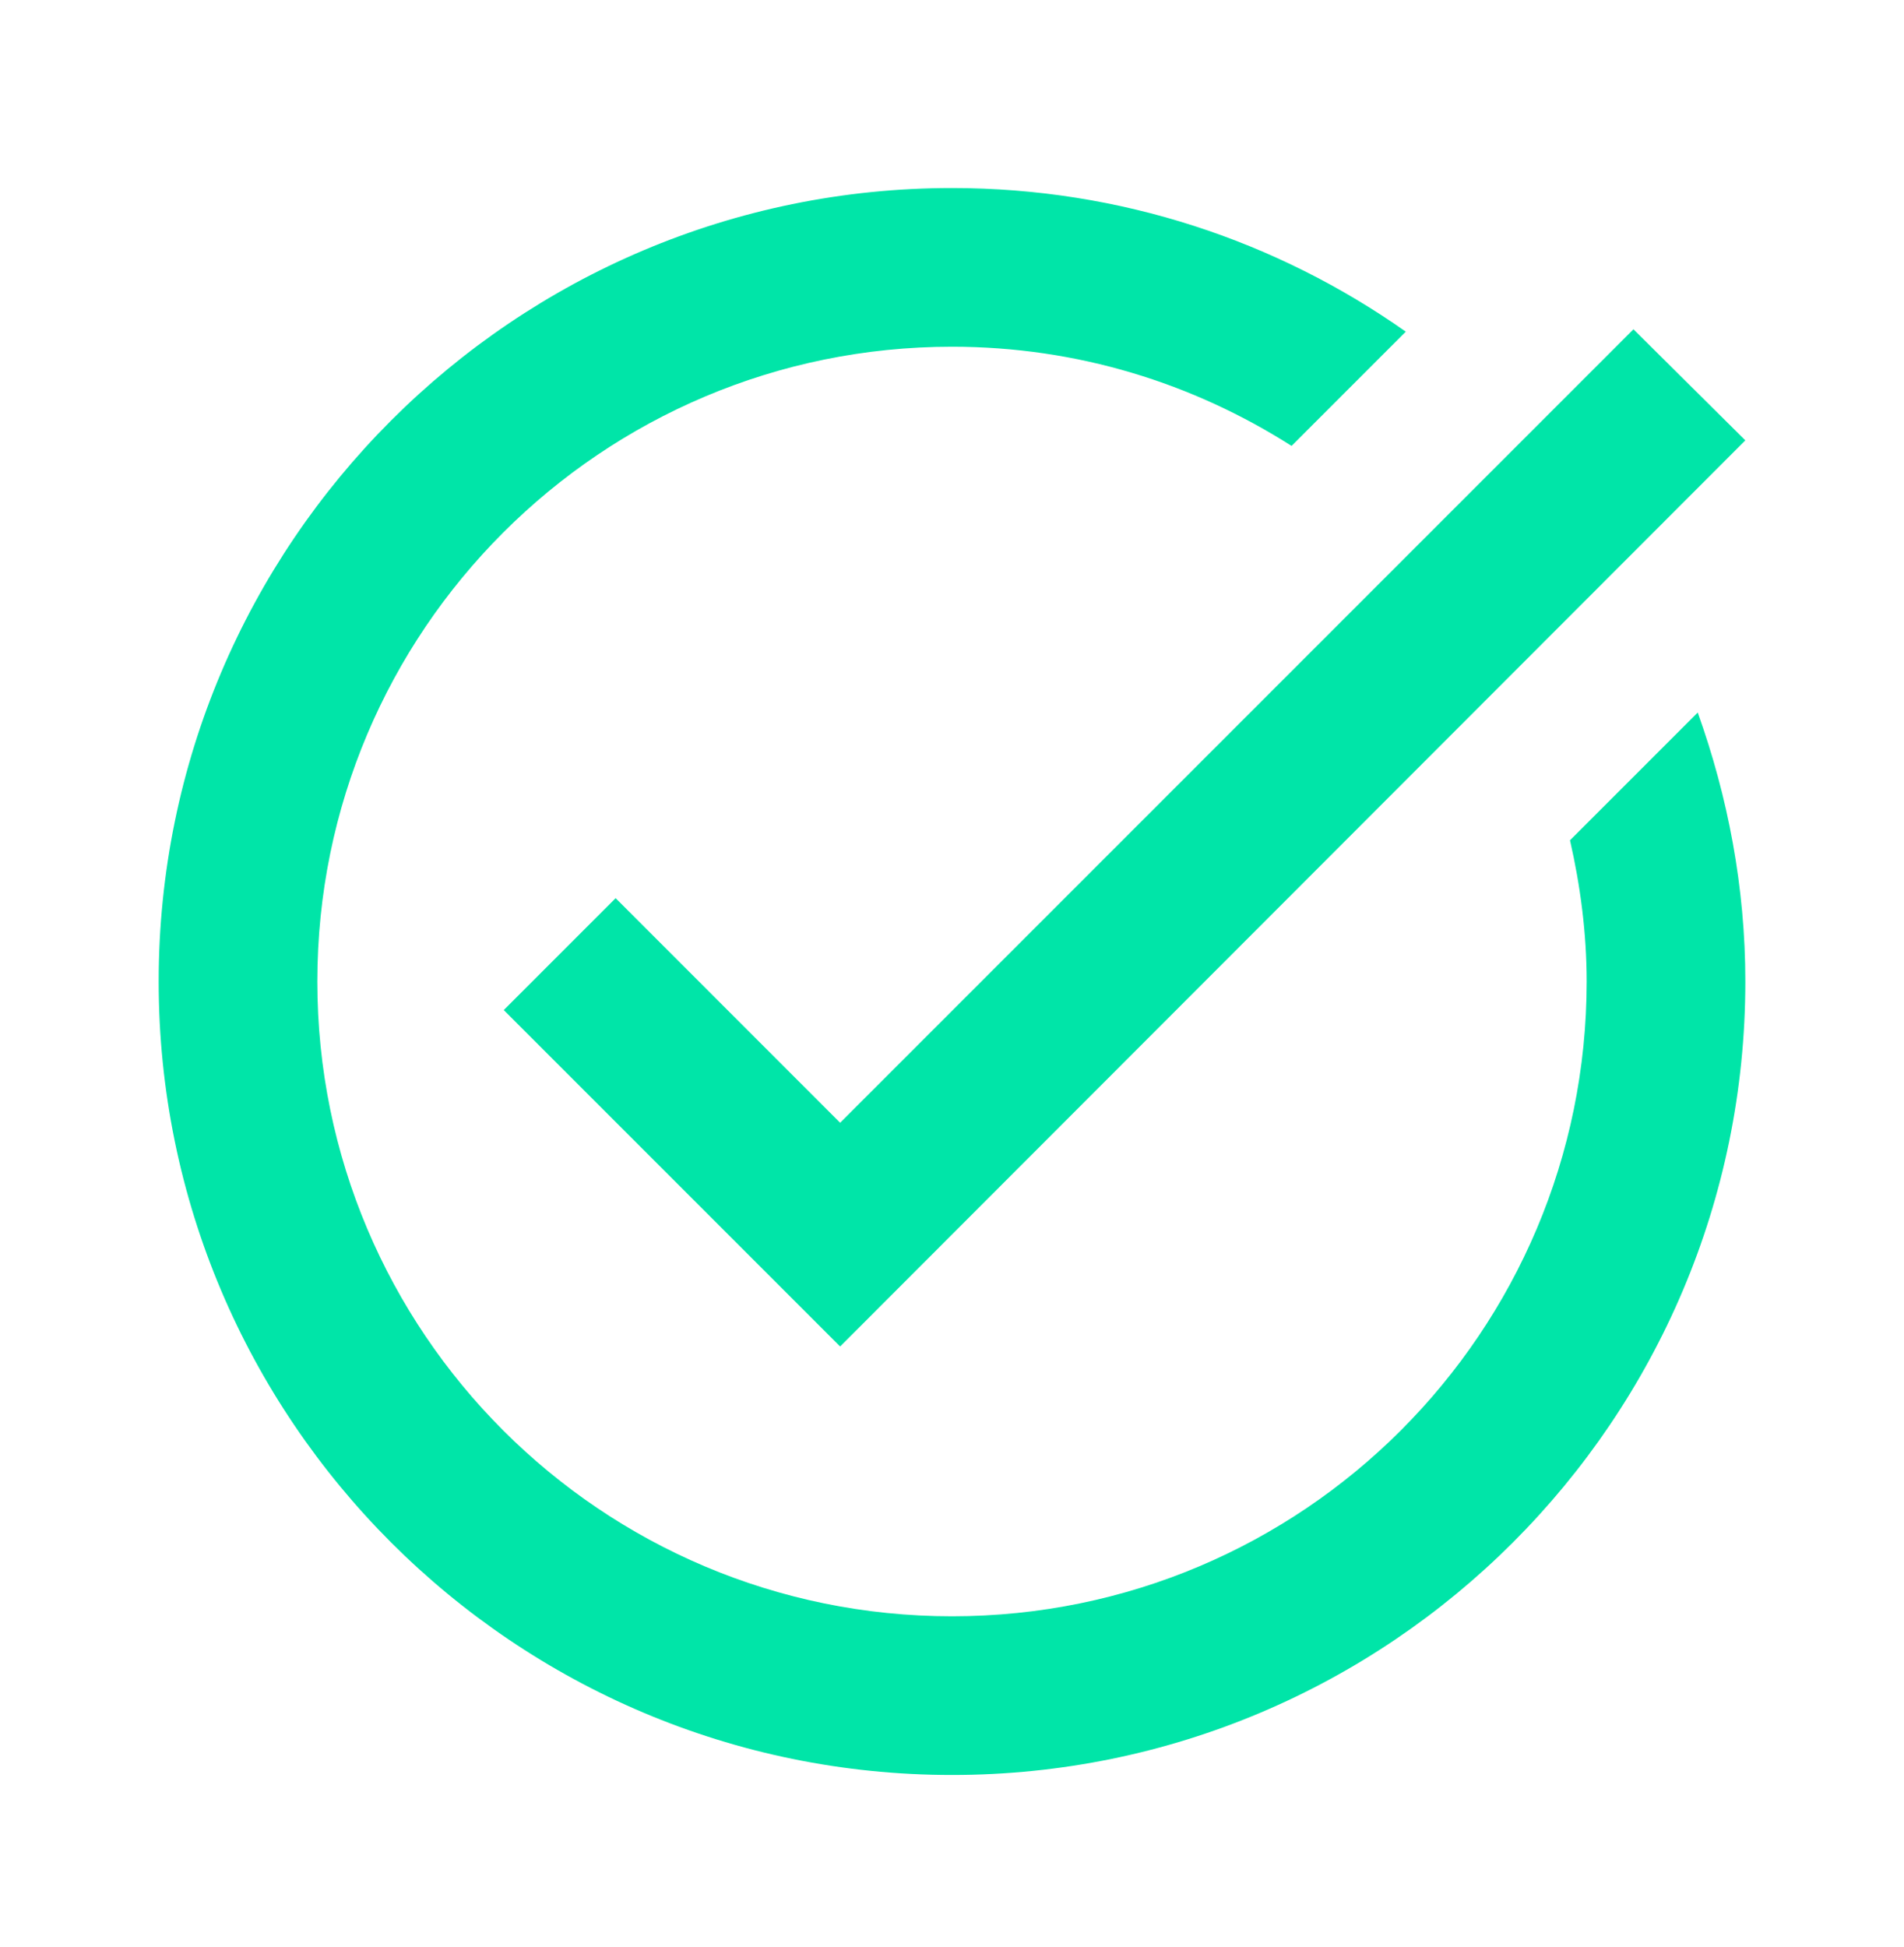 <svg xmlns="http://www.w3.org/2000/svg" width="45" height="46" viewBox="0 0 45 46" fill="none">
  <path d="M41.25 10.406L19.856 31.818L11.906 23.868L14.55 21.224L19.856 26.531L38.606 7.781L41.25 10.406ZM37.106 19.856C37.35 20.924 37.5 22.049 37.5 23.193C37.5 31.481 30.788 38.193 22.5 38.193C14.213 38.193 7.5 31.481 7.5 23.193C7.5 14.906 14.213 8.193 22.5 8.193C25.462 8.193 28.2 9.056 30.525 10.537L33.225 7.837C30.188 5.699 26.494 4.443 22.5 4.443C12.15 4.443 3.75 12.843 3.75 23.193C3.75 33.543 12.15 41.943 22.5 41.943C32.85 41.943 41.25 33.543 41.25 23.193C41.25 20.962 40.837 18.824 40.125 16.837L37.106 19.856Z" fill="#00E5A8"/>
</svg> 